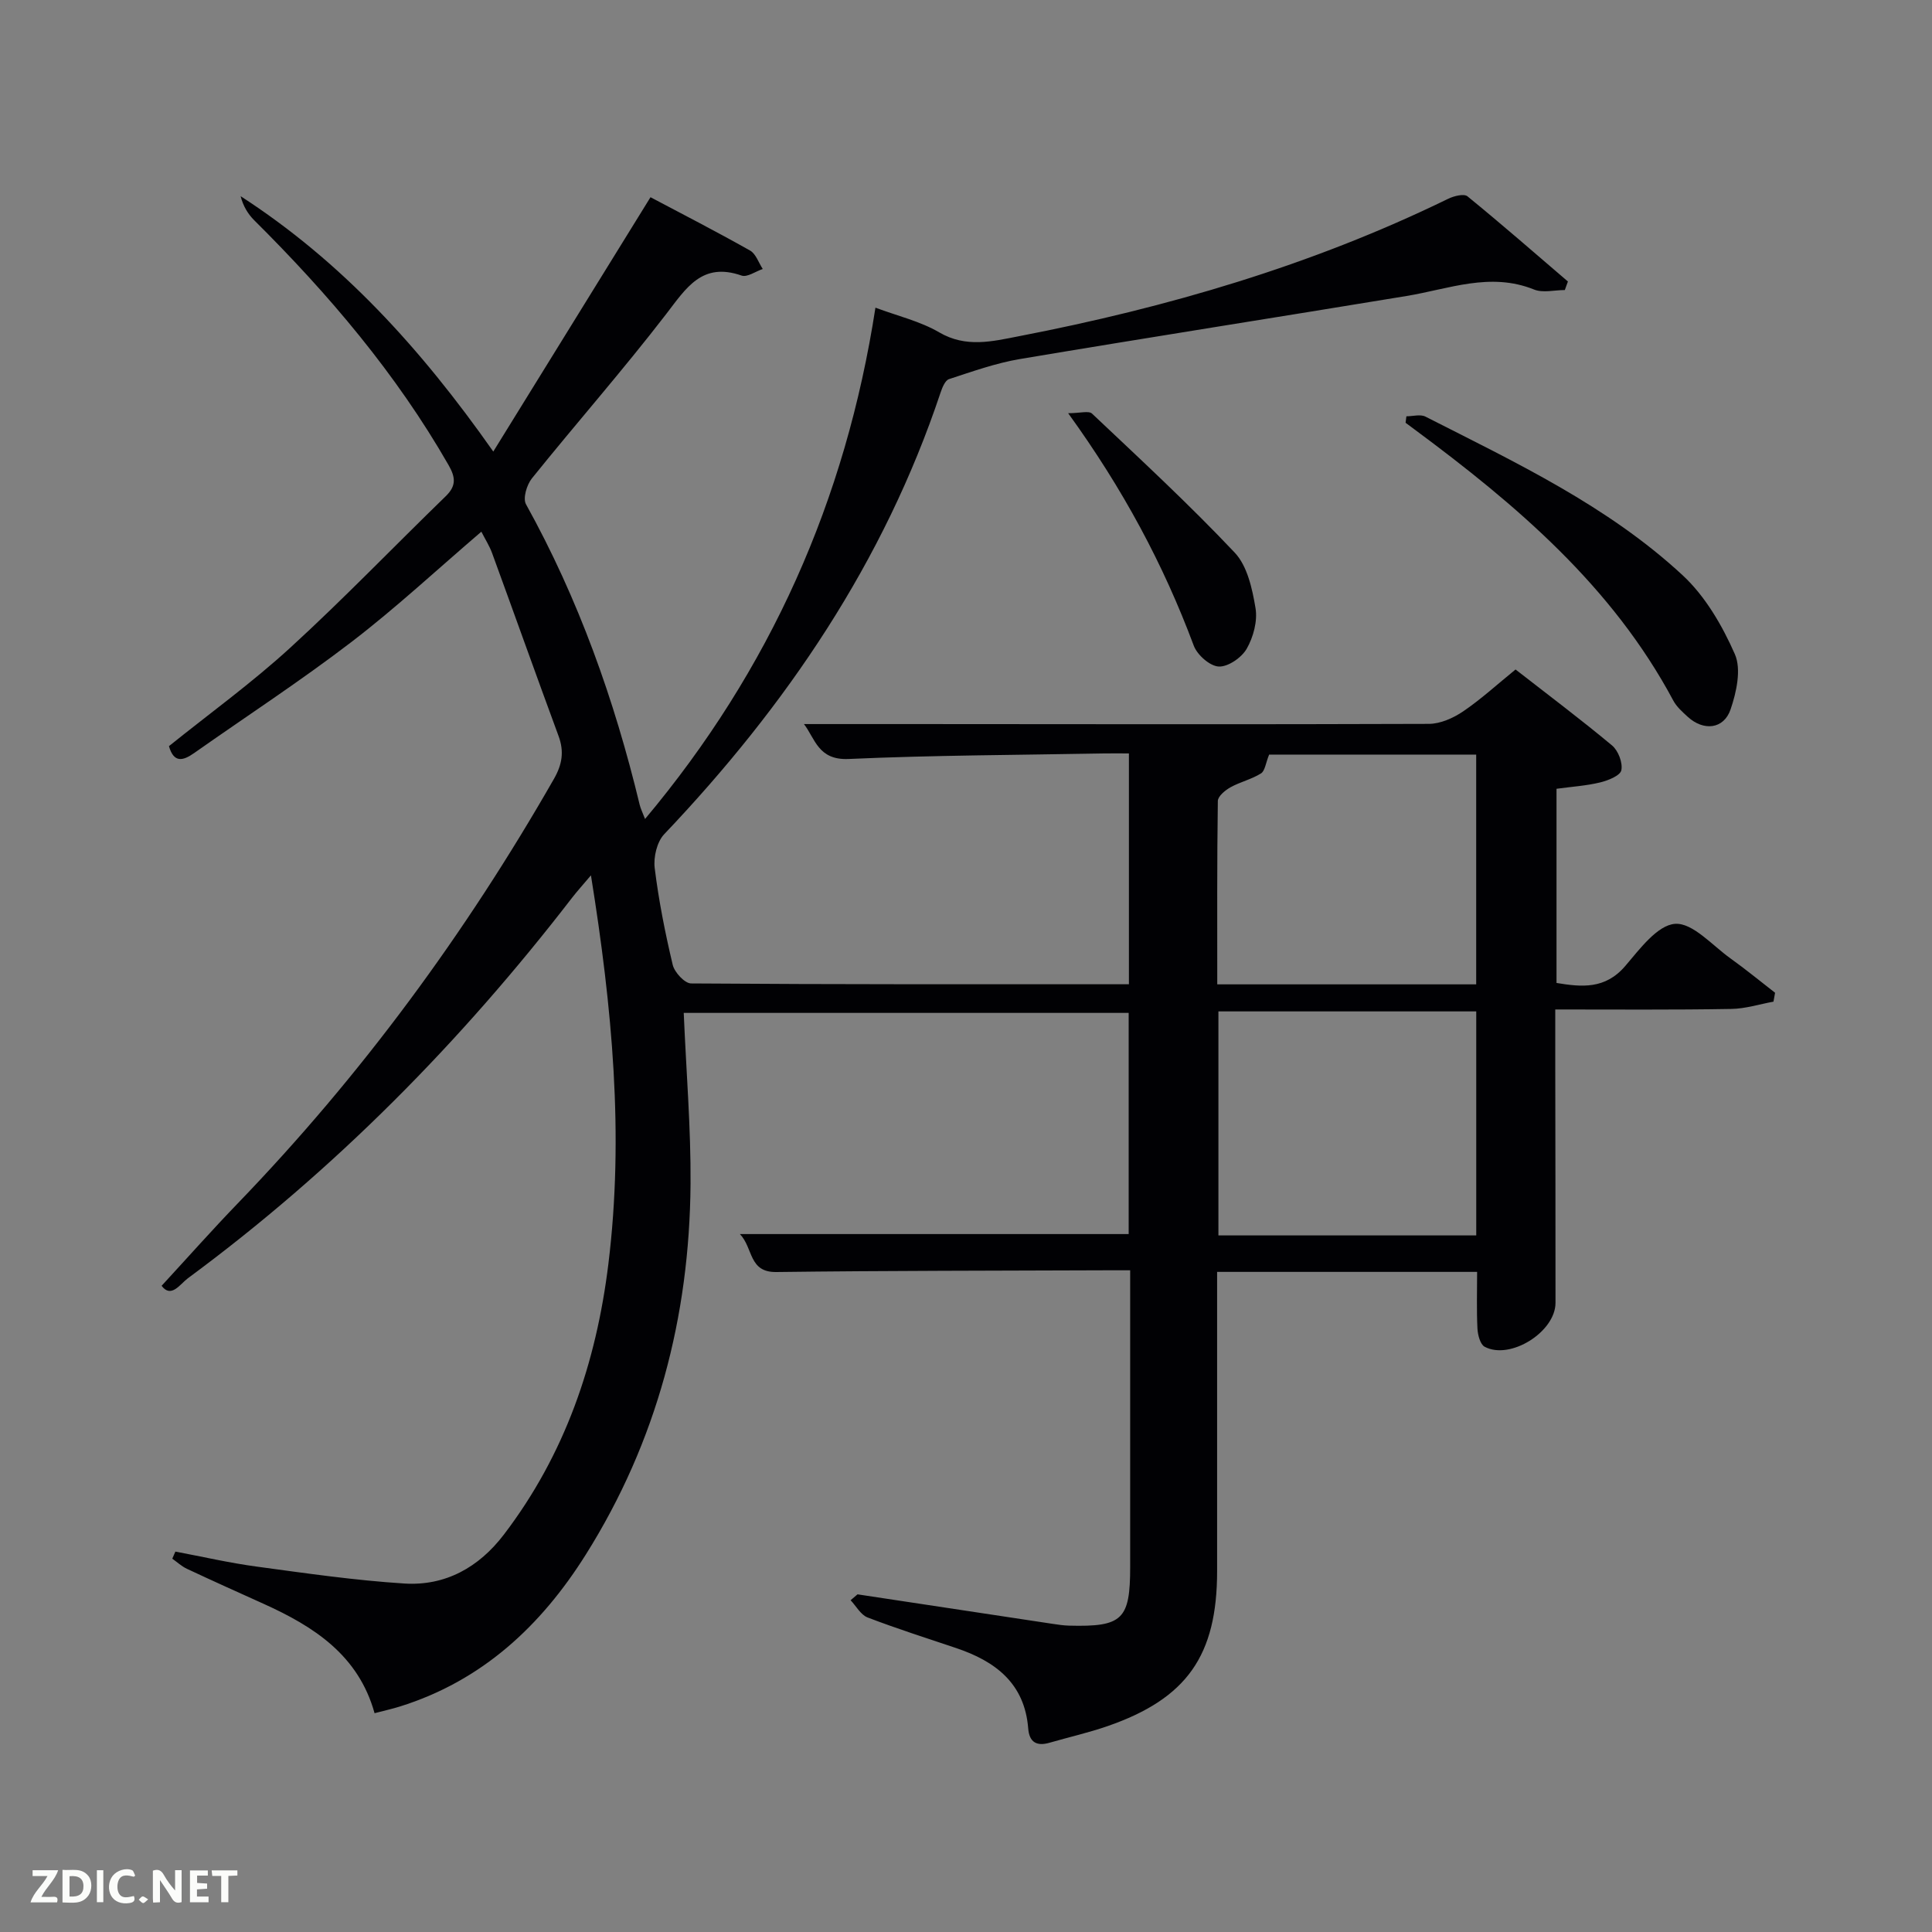 <svg enable-background="new 0 0 400 400" viewBox="0 0 400 400" xmlns="http://www.w3.org/2000/svg"><rect x="0" y="0" width="400" height="400" fill="#808080" stroke="none"/><path d="m177.54 330.09c13.44 2.04 26.89 4.07 40.33 6.1 1.14.17 2.3.35 3.45.38 11.09.29 12.67-1.25 12.67-12.18 0-18.5 0-37 0-55.49 0-1.8 0-3.59 0-5.9-1.89 0-3.34-.01-4.78 0-22.83.09-45.66.07-68.49.36-5.75.07-4.74-4.94-7.53-7.86h80.49c0-15.22 0-30.61 0-45.79-30.87 0-61.59 0-92.12 0 .52 12.27 1.49 23.84 1.41 35.4-.21 27.49-6.95 53.29-21.66 76.71-9.28 14.78-21.47 26.17-38.54 31.5-1.56.49-3.17.84-5.22 1.38-3.34-12.04-12.58-17.95-22.98-22.65-5.3-2.39-10.61-4.78-15.88-7.25-1.09-.51-2.02-1.39-3.02-2.09.21-.49.43-.98.64-1.47 5.59 1.05 11.15 2.34 16.78 3.1 10.18 1.38 20.38 2.86 30.62 3.51 8.49.54 15.43-3.34 20.61-10.13 12.65-16.58 19.12-35.51 21.64-56.05 3.27-26.64.8-52.98-3.61-80.44-1.68 1.99-2.83 3.25-3.87 4.59-23 29.84-49.22 56.43-79.58 78.83-1.6 1.18-3.46 4.23-5.44 1.56 5.42-5.88 10.48-11.59 15.78-17.08 25.57-26.51 47.19-55.94 65.46-87.89 1.69-2.96 2.13-5.63.95-8.84-4.65-12.6-9.15-25.26-13.76-37.87-.55-1.51-1.44-2.89-2.23-4.45-9.12 7.8-17.66 15.76-26.89 22.83-10.55 8.08-21.72 15.36-32.6 23.02-2.35 1.65-4.2 2.02-5.19-1.45 8.41-6.76 17.19-13.12 25.13-20.39 11.04-10.1 21.42-20.92 32.17-31.35 2.21-2.14 2.05-3.9.59-6.45-10.85-18.93-24.82-35.37-40.23-50.68-1.33-1.32-2.31-2.98-2.82-4.99 20.88 13.51 37.23 31.41 52.31 52.87 11.07-17.91 21.61-34.96 32.55-52.66 6.34 3.36 13.55 7.06 20.61 11.04 1.21.68 1.77 2.52 2.63 3.82-1.48.5-3.22 1.77-4.39 1.36-8.18-2.85-11.44 2.56-15.61 7.98-8.93 11.6-18.62 22.61-27.8 34.02-1.06 1.32-1.9 4.13-1.22 5.35 10.88 19.61 18.31 40.49 23.54 62.22.19.8.58 1.55 1.11 2.94 25.93-30.91 41.55-66.01 47.7-105.86 4.62 1.73 9.27 2.81 13.2 5.11 5.56 3.25 11 1.87 16.46.81 30.76-5.94 60.64-14.67 88.91-28.46 1.18-.58 3.28-1.11 4.01-.51 7.04 5.74 13.89 11.72 20.79 17.63-.21.59-.43 1.18-.64 1.77-2.14 0-4.54.64-6.38-.11-9.08-3.66-17.64-.1-26.39 1.34-26.68 4.4-53.4 8.58-80.07 13.06-4.98.84-9.83 2.58-14.65 4.15-.81.26-1.4 1.74-1.75 2.77-11.72 35.09-31.92 64.84-57.23 91.46-1.5 1.58-2.24 4.75-1.96 7.01.83 6.73 2.16 13.43 3.73 20.03.37 1.55 2.48 3.84 3.8 3.85 30.12.22 60.25.17 90.65.17 0-15.8 0-31.4 0-47.79-1.64 0-3.39-.03-5.13 0-17.64.33-35.3.36-52.92 1.15-6.3.28-6.93-4.25-9.23-7.23h21.89c35.83.02 71.66.09 107.49-.04 2.39-.01 5.05-1.2 7.09-2.58 3.7-2.51 7.03-5.57 10.86-8.68 6.72 5.24 13.49 10.32 19.98 15.73 1.28 1.07 2.24 3.58 1.92 5.13-.23 1.12-2.73 2.12-4.38 2.52-2.87.7-5.86.88-9.04 1.32v40.2c5.21.86 10.08 1.35 14.24-3.52 2.98-3.49 6.66-8.47 10.31-8.72s7.7 4.47 11.47 7.16c3.16 2.26 6.16 4.73 9.23 7.11-.11.61-.22 1.23-.33 1.84-2.91.53-5.82 1.47-8.74 1.51-11.97.21-23.94.11-36.44.11v11.25c.02 16.5.06 33 .05 49.49 0 6.01-9.39 11.91-14.67 9.09-.92-.49-1.42-2.45-1.49-3.76-.19-3.8-.07-7.61-.07-11.74-17.86 0-35.58 0-53.83 0v5.45 56.49c0 17.5-6.25 26.41-22.72 32.12-3.91 1.35-7.98 2.27-11.96 3.42-2.68.78-4.2-.09-4.43-2.94-.73-9.36-6.8-13.93-14.93-16.66-6.13-2.06-12.29-4.02-18.32-6.33-1.42-.54-2.36-2.34-3.52-3.57.49-.4.96-.81 1.43-1.22zm128.1-74.31c0-15.78 0-31.15 0-46.38-18.06 0-35.77 0-53.38 0v46.38zm-.01-51.98c0-16.17 0-31.88 0-47.57-14.94 0-29.5 0-42.87 0-.72 1.77-.86 3.39-1.69 3.9-1.94 1.22-4.3 1.75-6.31 2.87-1.1.61-2.61 1.86-2.62 2.84-.18 12.59-.12 25.18-.12 37.96z" fill="#010104"/><path d="m291.18 86.19c1.33 0 2.9-.47 3.95.07 18.66 9.49 37.73 18.46 53.25 32.85 4.68 4.34 8.2 10.41 10.8 16.32 1.38 3.13.34 7.86-.88 11.44-1.41 4.13-5.6 4.53-8.87 1.54-1.1-1.01-2.29-2.06-2.98-3.34-12.65-23.7-32.48-40.52-53.57-56.15-.62-.46-1.24-.93-1.87-1.39.06-.44.12-.89.17-1.34z" fill="#010104"/><path d="m221.15 85.55c2.45 0 4.26-.56 4.94.08 10 9.45 20.12 18.8 29.55 28.79 2.61 2.77 3.63 7.47 4.3 11.47.45 2.68-.44 6-1.82 8.42-1.05 1.84-3.86 3.78-5.79 3.69-1.84-.09-4.47-2.41-5.18-4.34-6.26-16.77-14.61-32.38-26-48.11z" fill="#010104"/><g fill="#fbfcfa"><path d="m37.59 393.81c-.92.31-1.52.05-2-.78-.7-1.2-1.52-2.34-2.47-3.78v4.59c-.55.03-.95.05-1.41.07-.03-.37-.06-.64-.06-.91 0-1.91 0-3.81 0-5.7 1.13-.41 1.77-.03 2.29.91.62 1.11 1.38 2.14 2.31 3.19v-4.2h1.35v6.61z"/><path d="m12.94 393.88v-6.75c1.9.19 3.93-.54 5.37 1.29.8 1.01.78 2.88.03 3.97-1.37 1.97-3.4 1.51-5.4 1.49m1.45-1.22c2.04.12 2.92-.58 2.89-2.21-.03-1.51-.98-2.19-2.89-2z"/><path d="m11.81 393.87h-5.49c.68-2.18 2.47-3.48 3.51-5.45h-3.08v-1.21h5.29c-.71 2.13-2.44 3.48-3.47 5.51.86 0 1.63.04 2.39-.01.79-.05 1.14.21.85 1.16"/><path d="m39.33 393.86v-6.61h3.7v1.07h-2.22v1.52c.68.04 1.34.09 2.07.13v1.07c-.72.05-1.38.09-2.1.14v1.48h2.4v1.19h-3.85z"/><path d="m27.71 388.56c-1.15-.3-2.46-.61-3.1.64-.37.73-.41 1.93-.06 2.67.63 1.35 1.99.93 3.17.68.35.94-.01 1.32-.93 1.46-1.62.25-3.05-.27-3.76-1.48-.72-1.24-.6-3.03.31-4.17.88-1.11 2.71-1.7 4-1.16.32.13.44.74.65 1.12-.1.08-.19.16-.28.24"/><path d="m49.15 387.24v1.07c-.59.02-1.17.05-1.87.08v5.44h-1.48v-5.44h-1.85c-.05-.4-.08-.73-.13-1.15z"/><path d="m20.06 387.21h1.33v6.62h-1.33z"/><path d="m30.68 393.25c-.49.38-.8.79-1.05.76-.32-.05-.6-.45-.9-.7.26-.24.51-.64.8-.67.29-.04.62.3 1.15.61"/></g></svg>